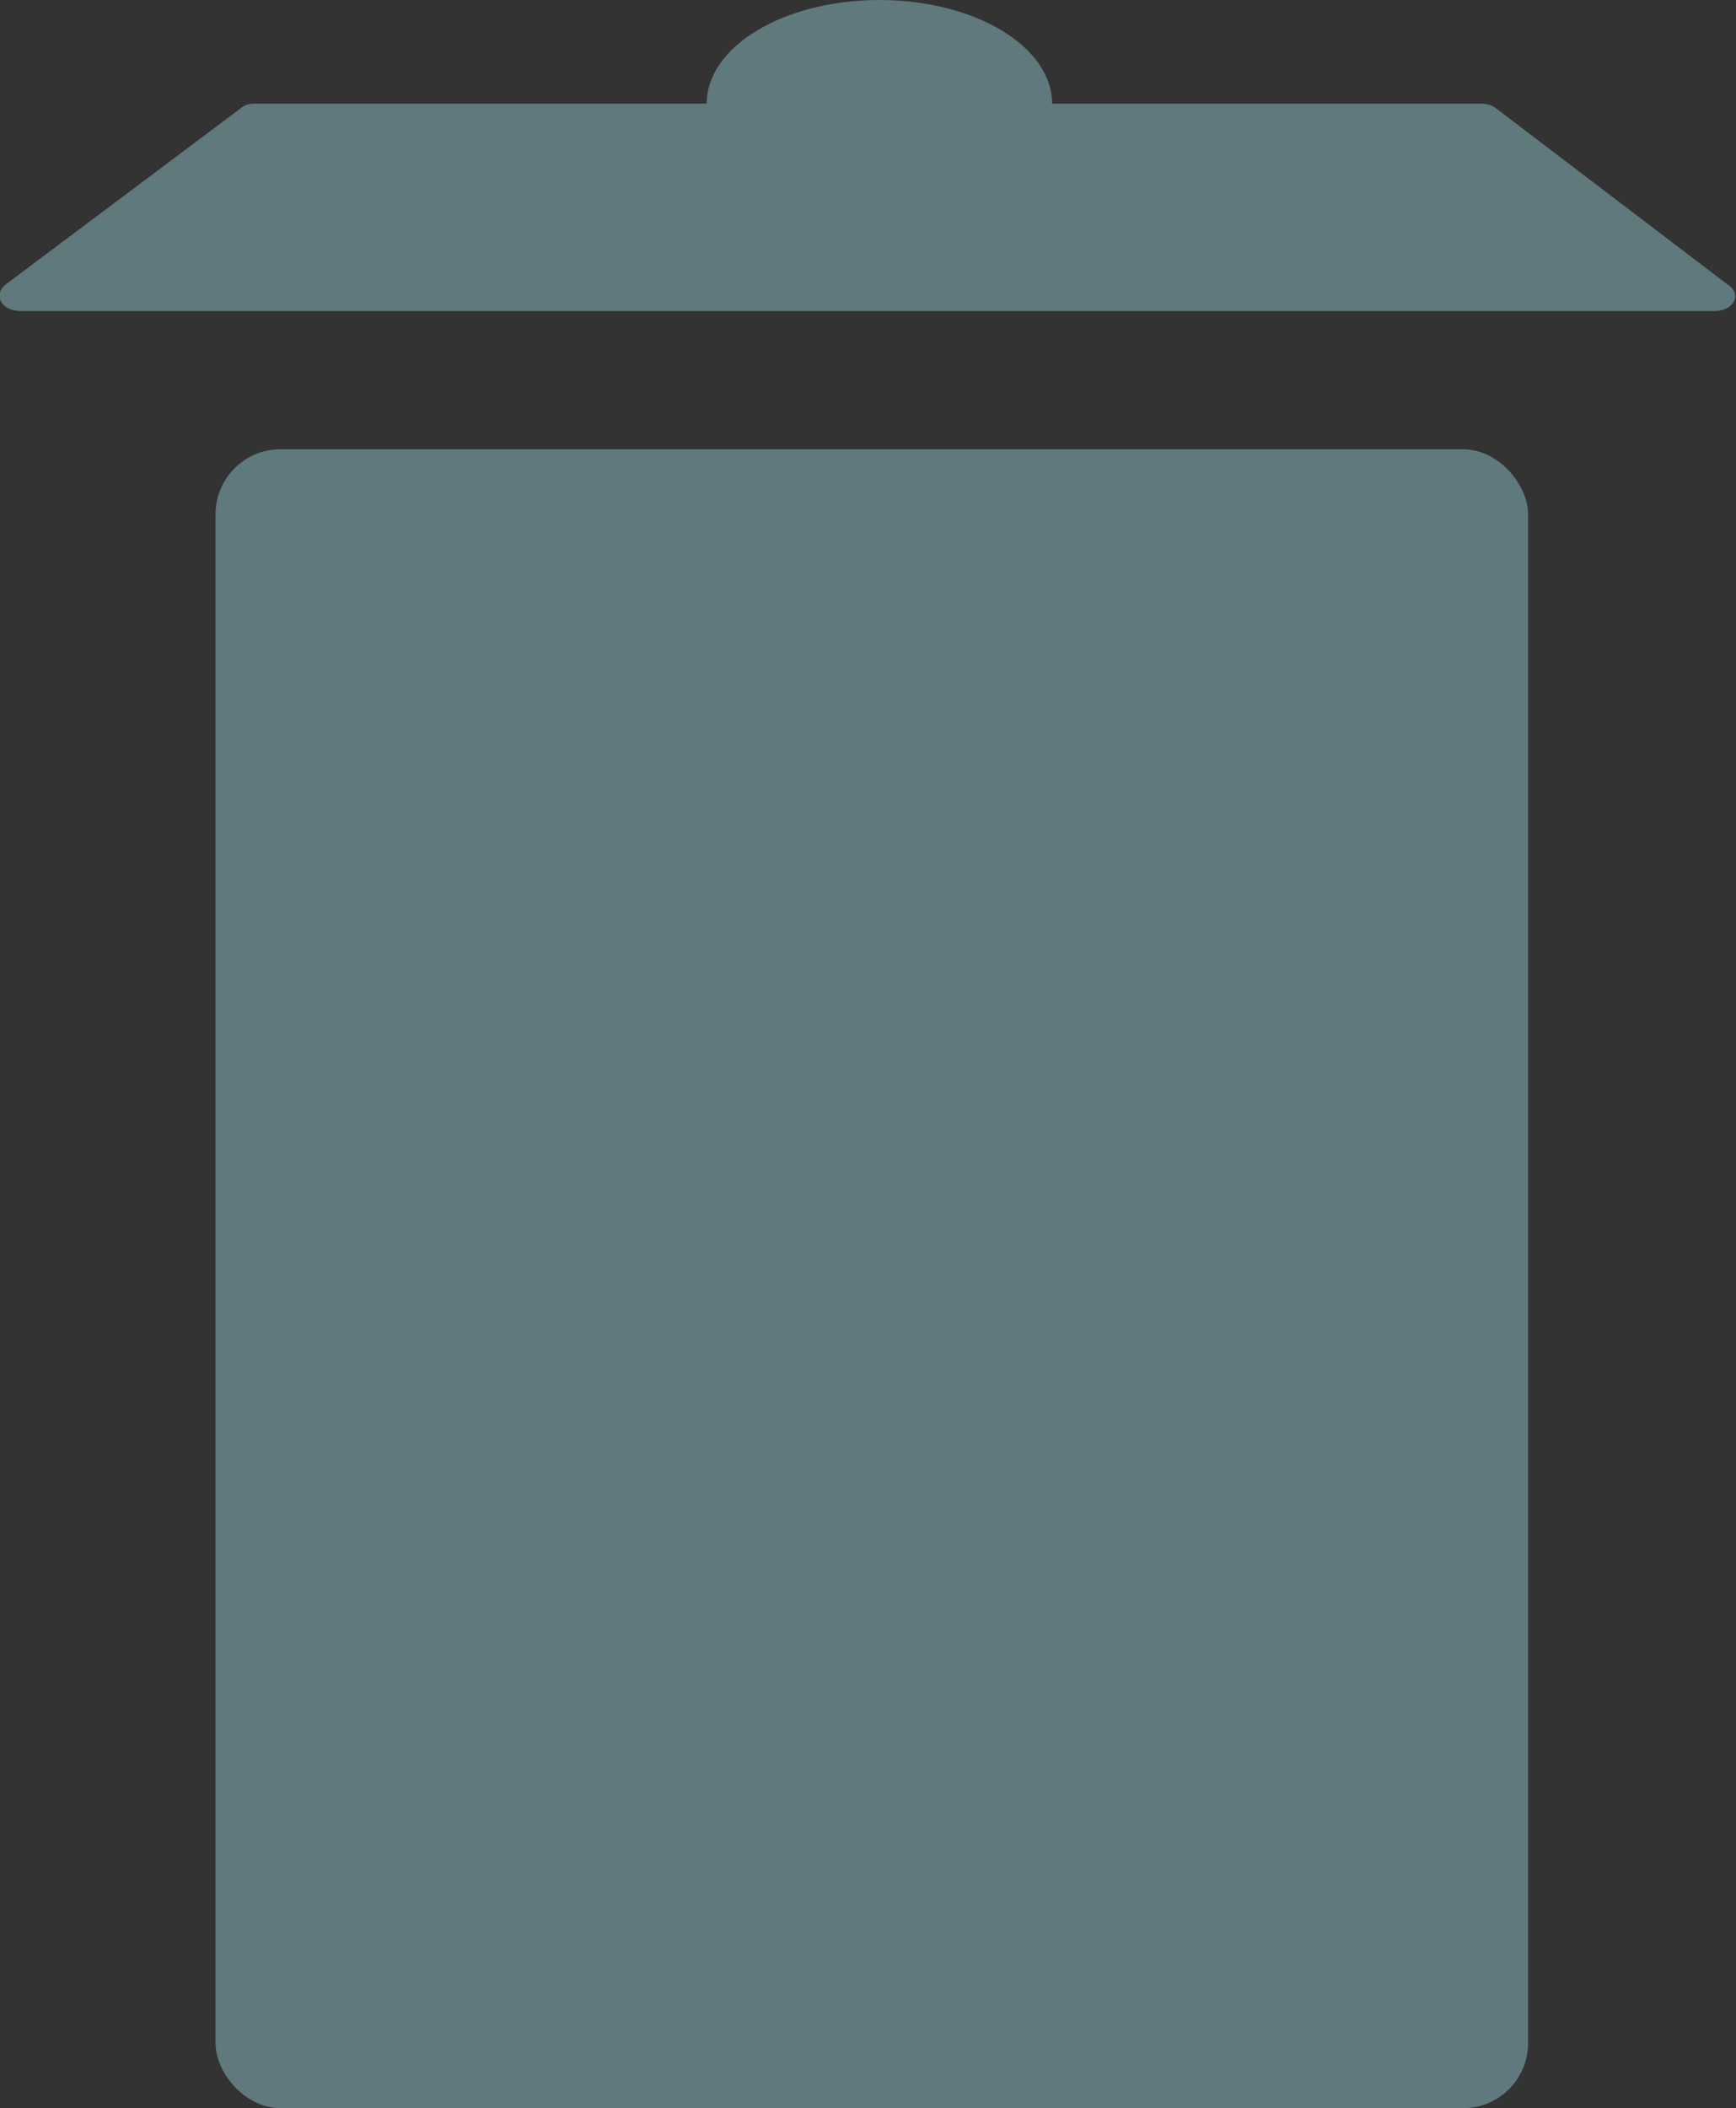 <svg id="Base" xmlns="http://www.w3.org/2000/svg" viewBox="0 0 25.13 30.5"><rect x="0" y="0" width="25.13" height="30.5" fill="#333333" stroke="none"/><defs><style>.cls-1{fill:#60797d;}.cls-2{fill:none;stroke:#fff;stroke-miterlimit:10;stroke-width:0.75px;}</style></defs><title>color-paid-trash-icon</title><rect class="cls-1" x="3.12" y="6.5" width="19" height="24" rx="0.94" ry="0.94"/><path class="cls-1" d="M24.82,4.5H.31C0,4.5-.1,4.25.09,4.11L3.48,1.57a.3.3,0,0,1,.21-.07H21.44a.34.34,0,0,1,.22.07L25,4.11C25.23,4.25,25.1,4.5,24.82,4.5Z"/><path class="cls-2" d="M7.87,18.5v0Z"/><path class="cls-2" d="M12.62,18.5v0Z"/><path class="cls-2" d="M17.37,18.5v0Z"/><ellipse class="cls-1" cx="12.73" cy="1.5" rx="2.5" ry="1.5"/></svg>